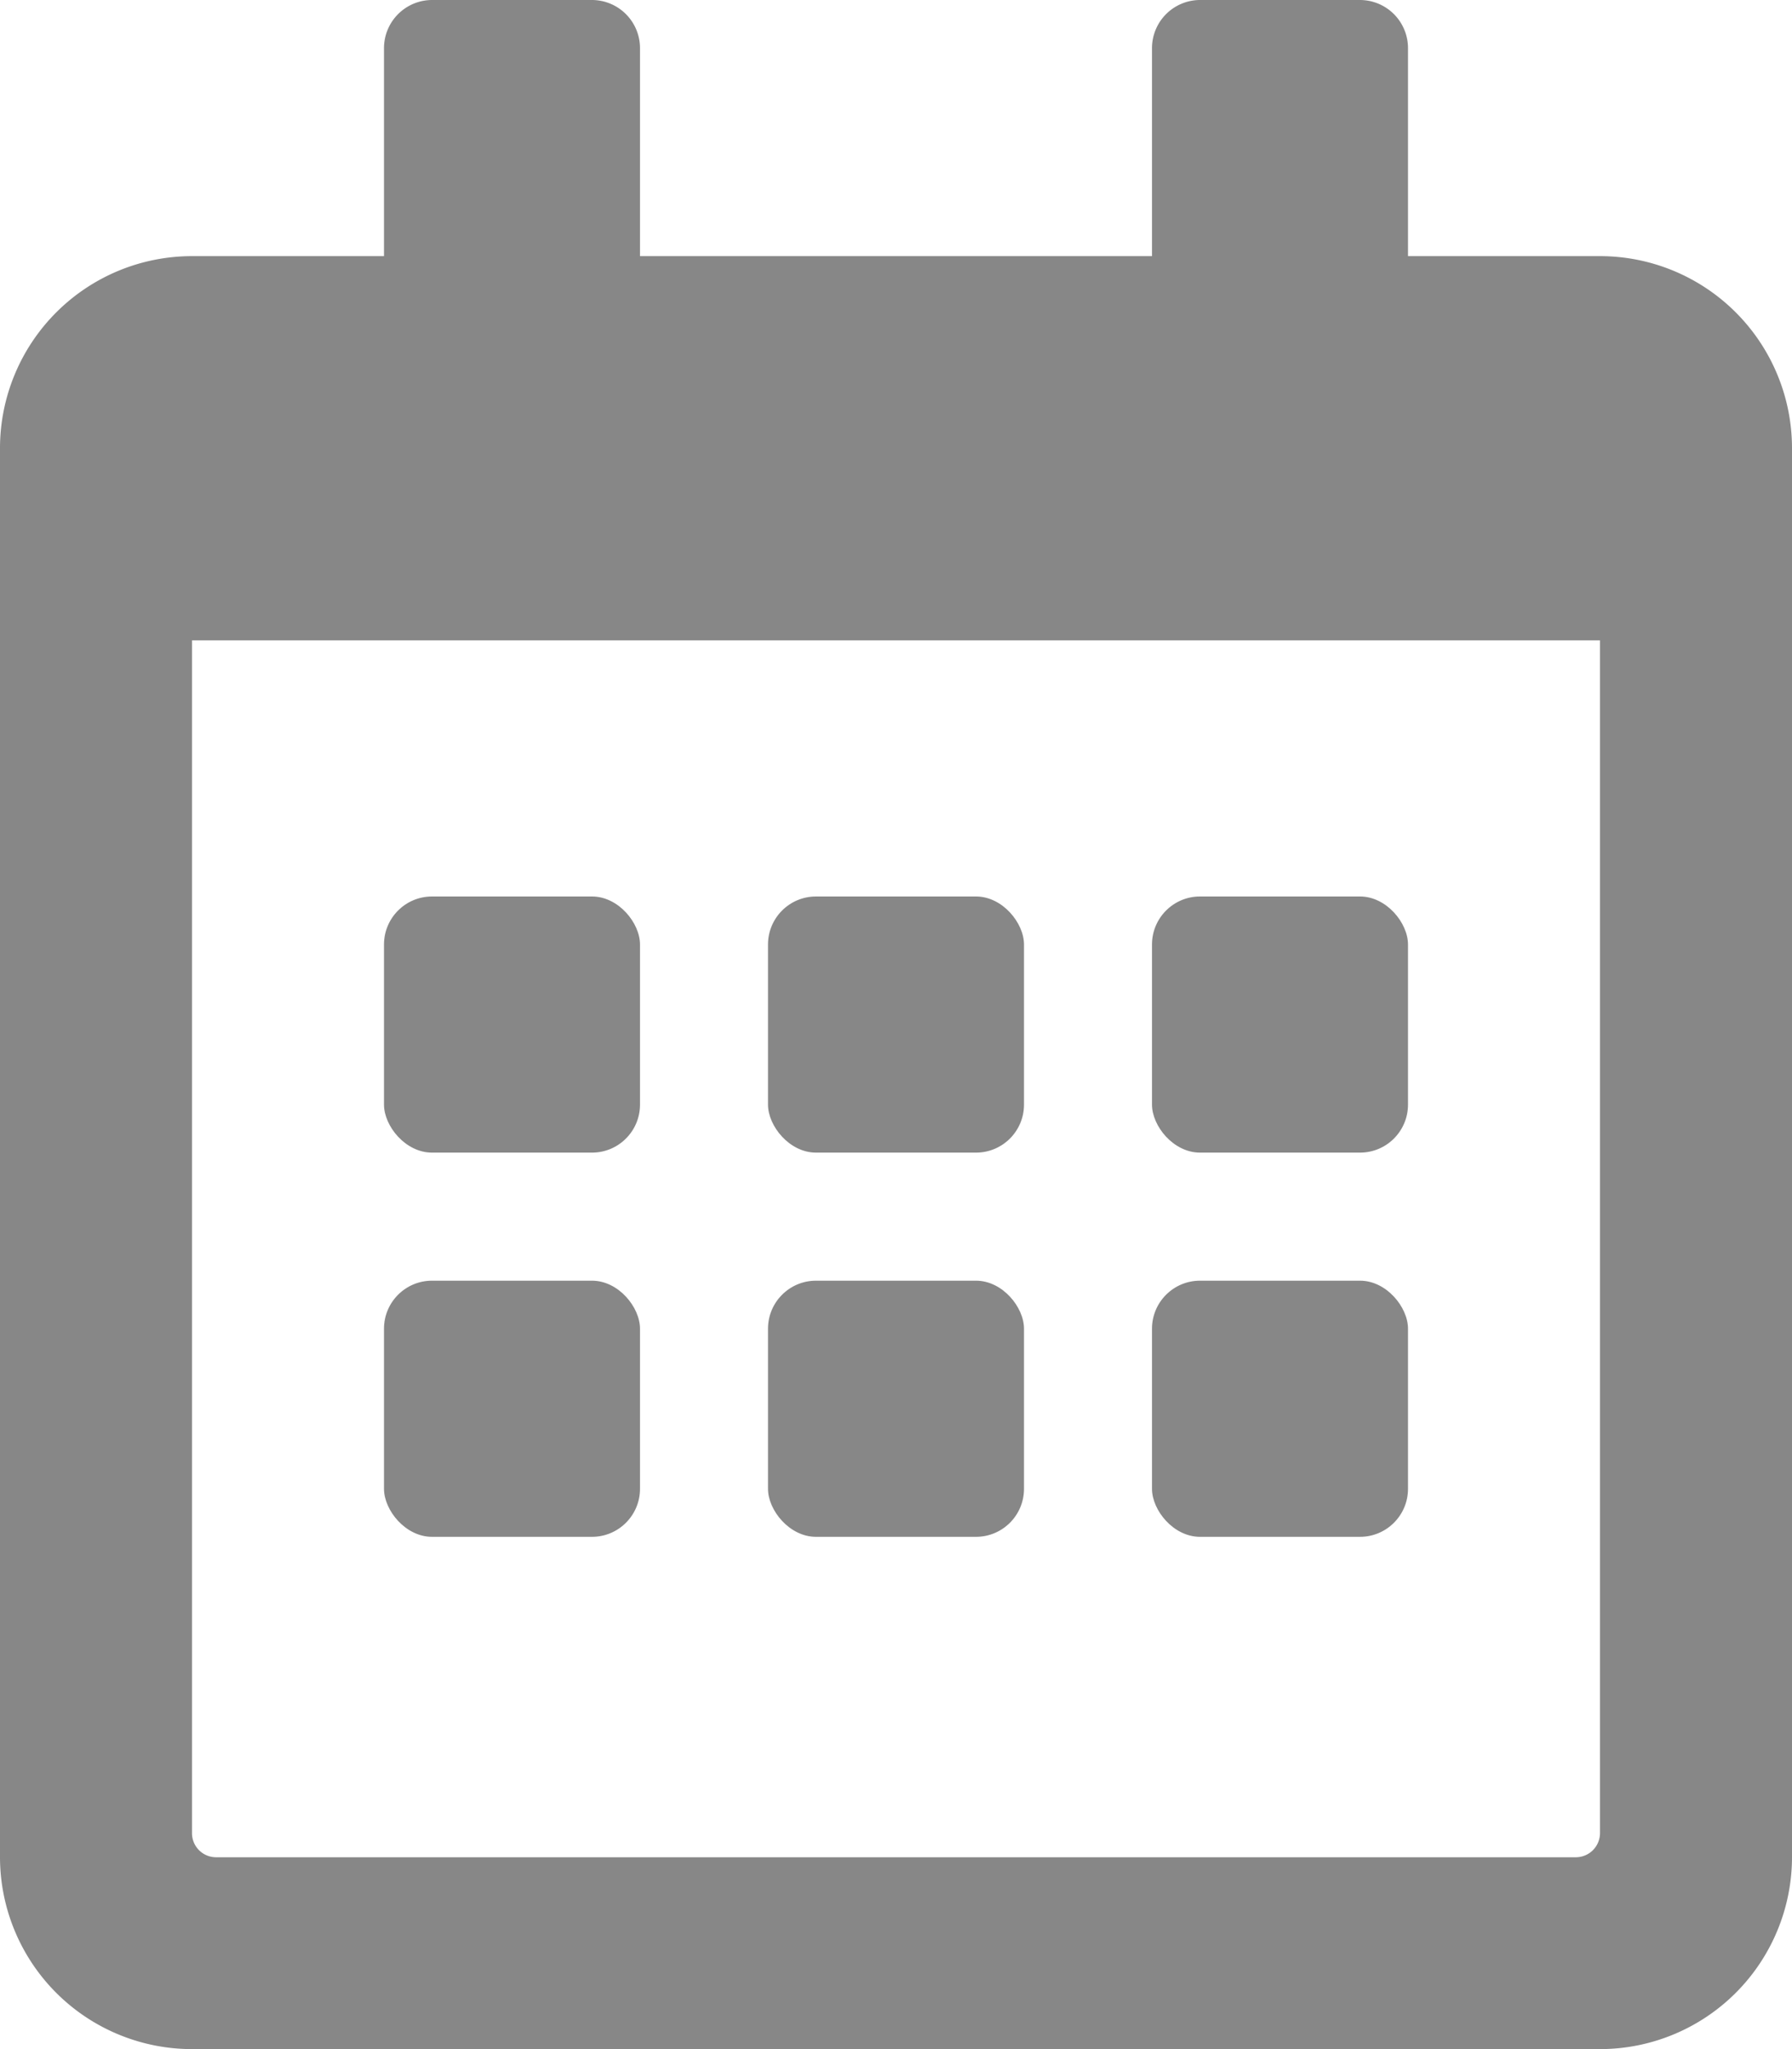 <svg xmlns="http://www.w3.org/2000/svg" width="14" height="16" viewBox="0 0 14 16"><defs><style>.a{fill:#878787;}</style></defs><rect class="a" width="2" height="2" rx="0.375" transform="translate(9 10)"/><rect class="a" width="2" height="2" rx="0.375" transform="translate(6 7)"/><rect class="a" width="2" height="2" rx="0.375" transform="translate(9 7)"/><rect class="a" width="2" height="2" rx="0.375" transform="translate(6 10)"/><rect class="a" width="2" height="2" rx="0.375" transform="translate(3 10)"/><path class="a" d="M13.5,2H12V.375A.376.376,0,0,0,11.625,0h-1.25A.376.376,0,0,0,10,.375V2H6V.375A.376.376,0,0,0,5.625,0H4.375A.376.376,0,0,0,4,.375V2H2.5A1.5,1.5,0,0,0,1,3.5v11A1.5,1.5,0,0,0,2.5,16h11A1.5,1.5,0,0,0,15,14.5V3.5A1.5,1.5,0,0,0,13.5,2Zm0,12.313h0a.189.189,0,0,1-.187.189H2.687a.188.188,0,0,1-.187-.188V5h11Z" transform="translate(-1)"/><rect class="a" width="2" height="2" rx="0.375" transform="translate(3 7)"/></svg>